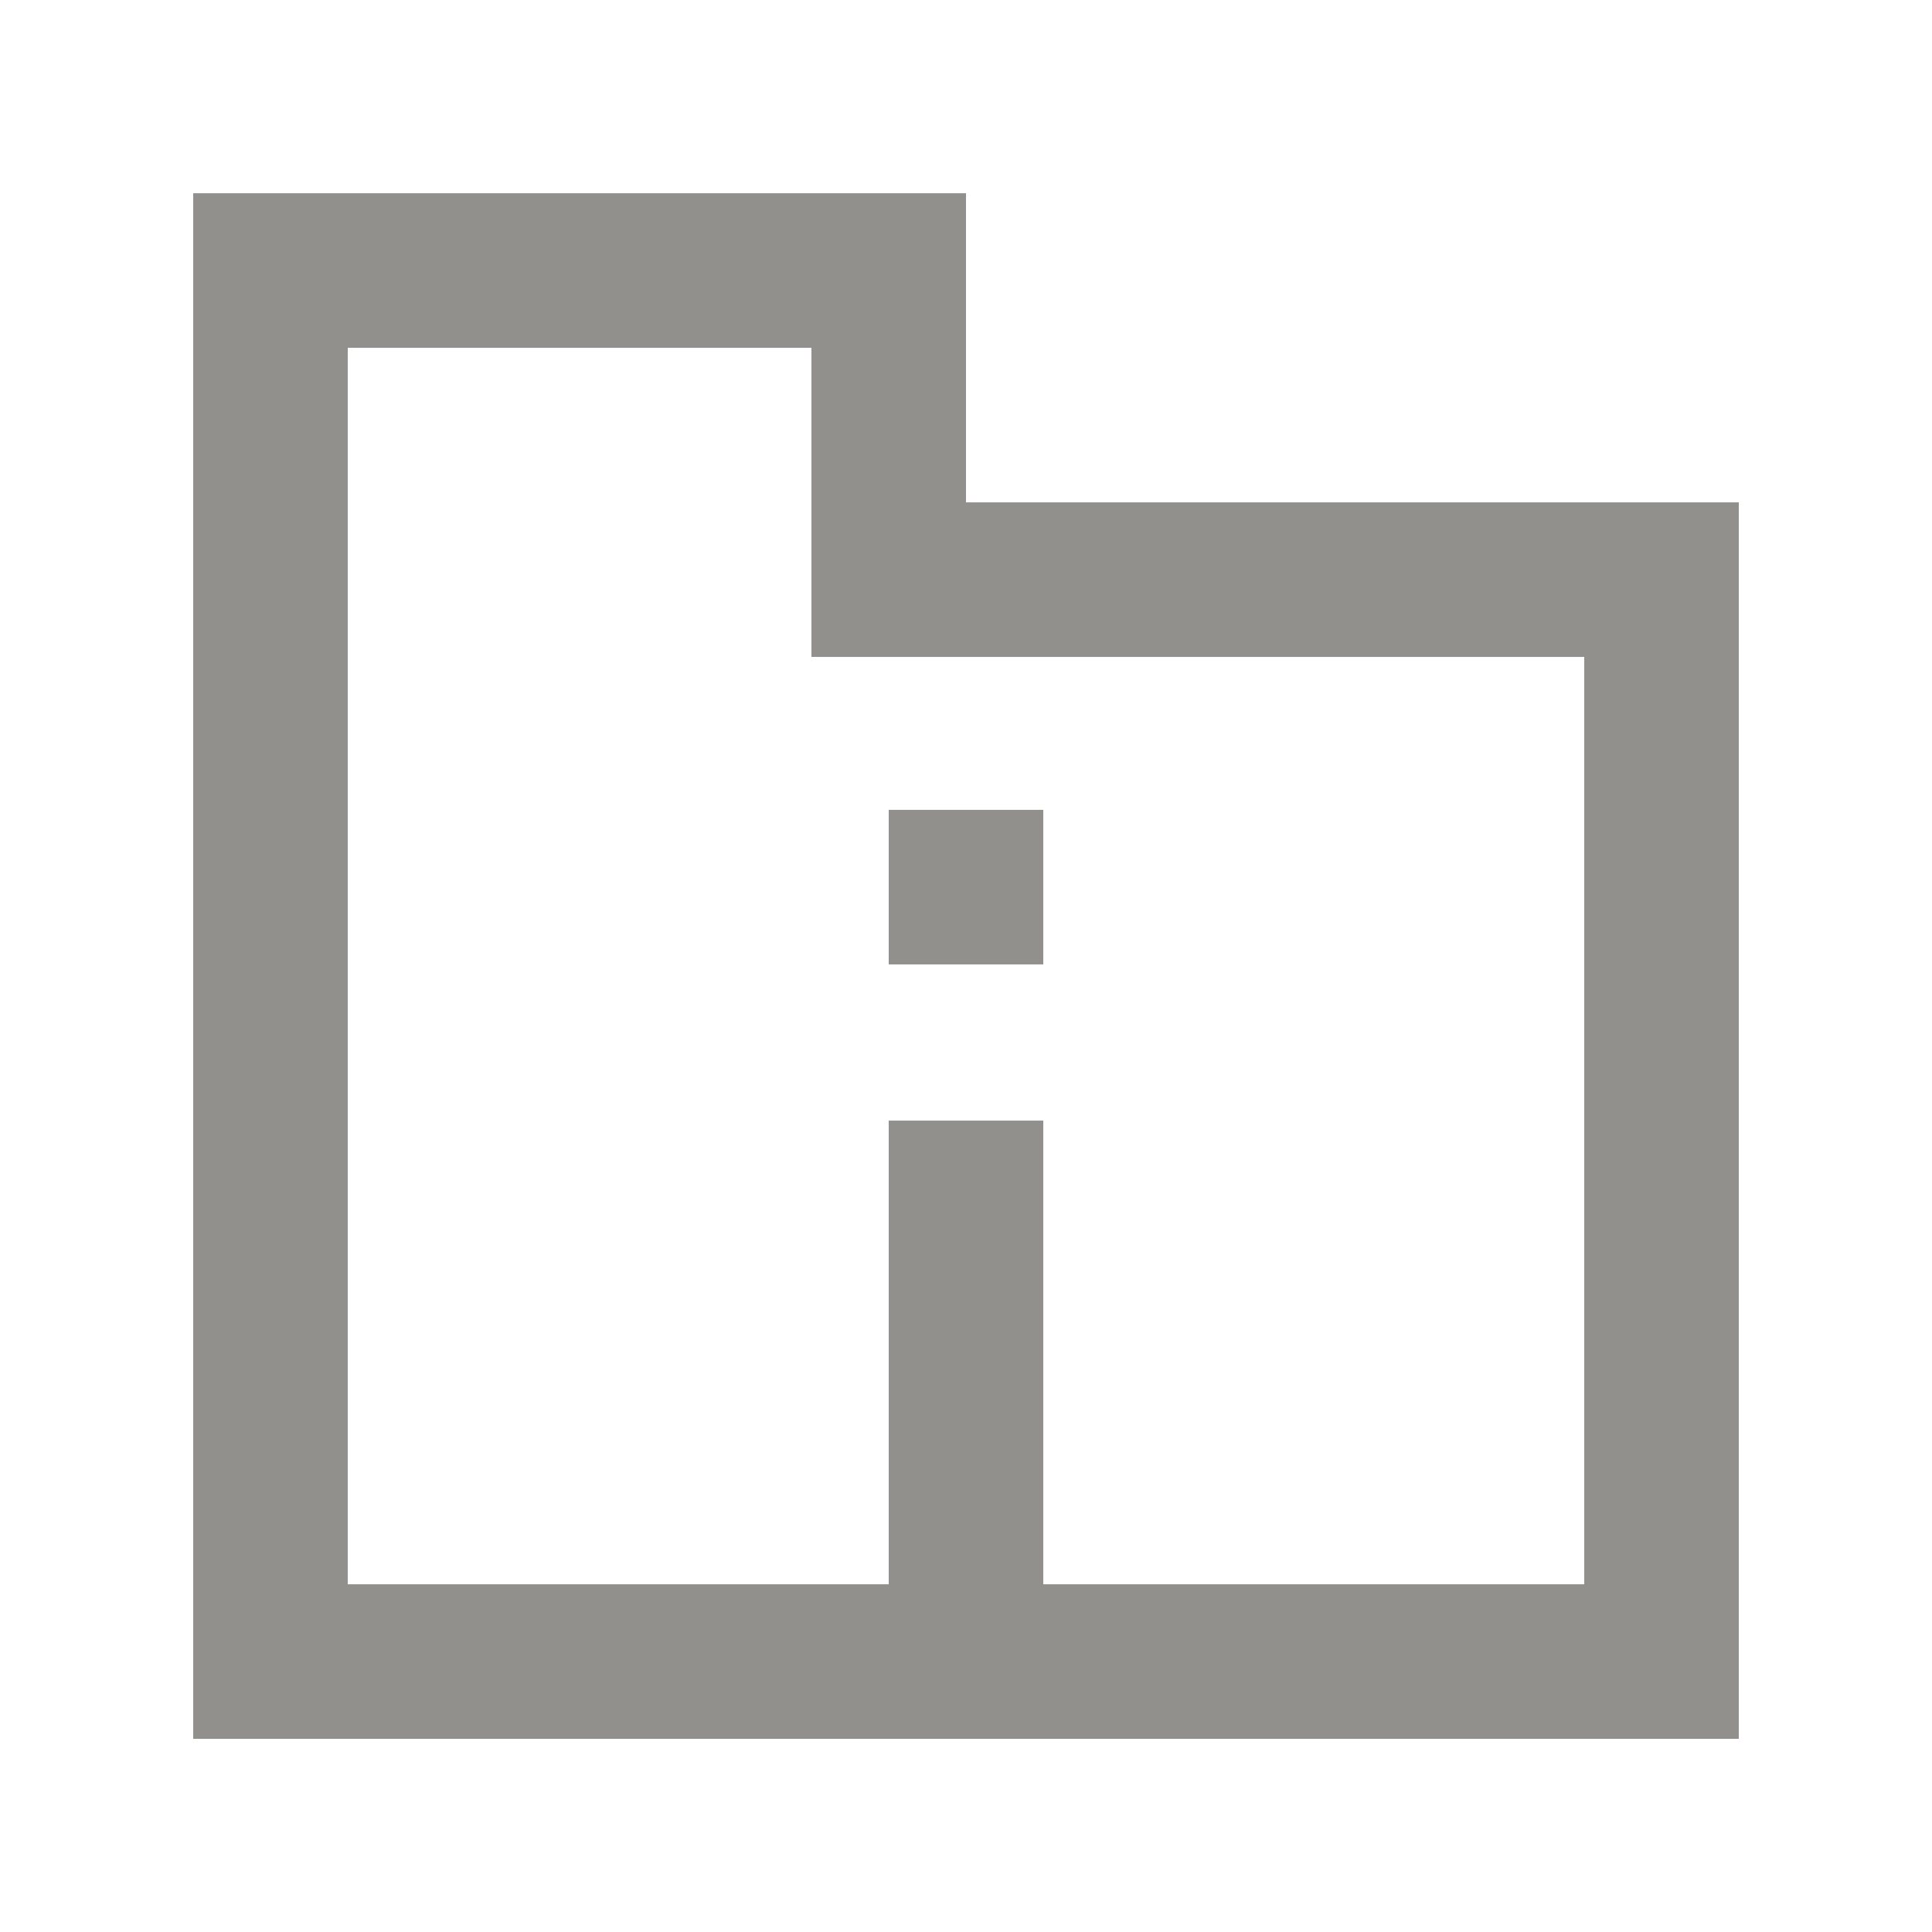 <!-- Generated by IcoMoon.io -->
<svg version="1.1" xmlns="http://www.w3.org/2000/svg" width="40" height="40" viewBox="0 0 40 40">
<title>mp-directory_information-</title>
<path fill="#91908d" d="M32.8 13.601h-16v-6.4h-9.6v25.6h11.2v-9.6h3.2v9.6h11.2v-19.2zM36 10.401v25.6h-32v-32h16v6.4h16zM18.4 19.967h3.2v-3.2h-3.2v3.2z"></path>
</svg>
